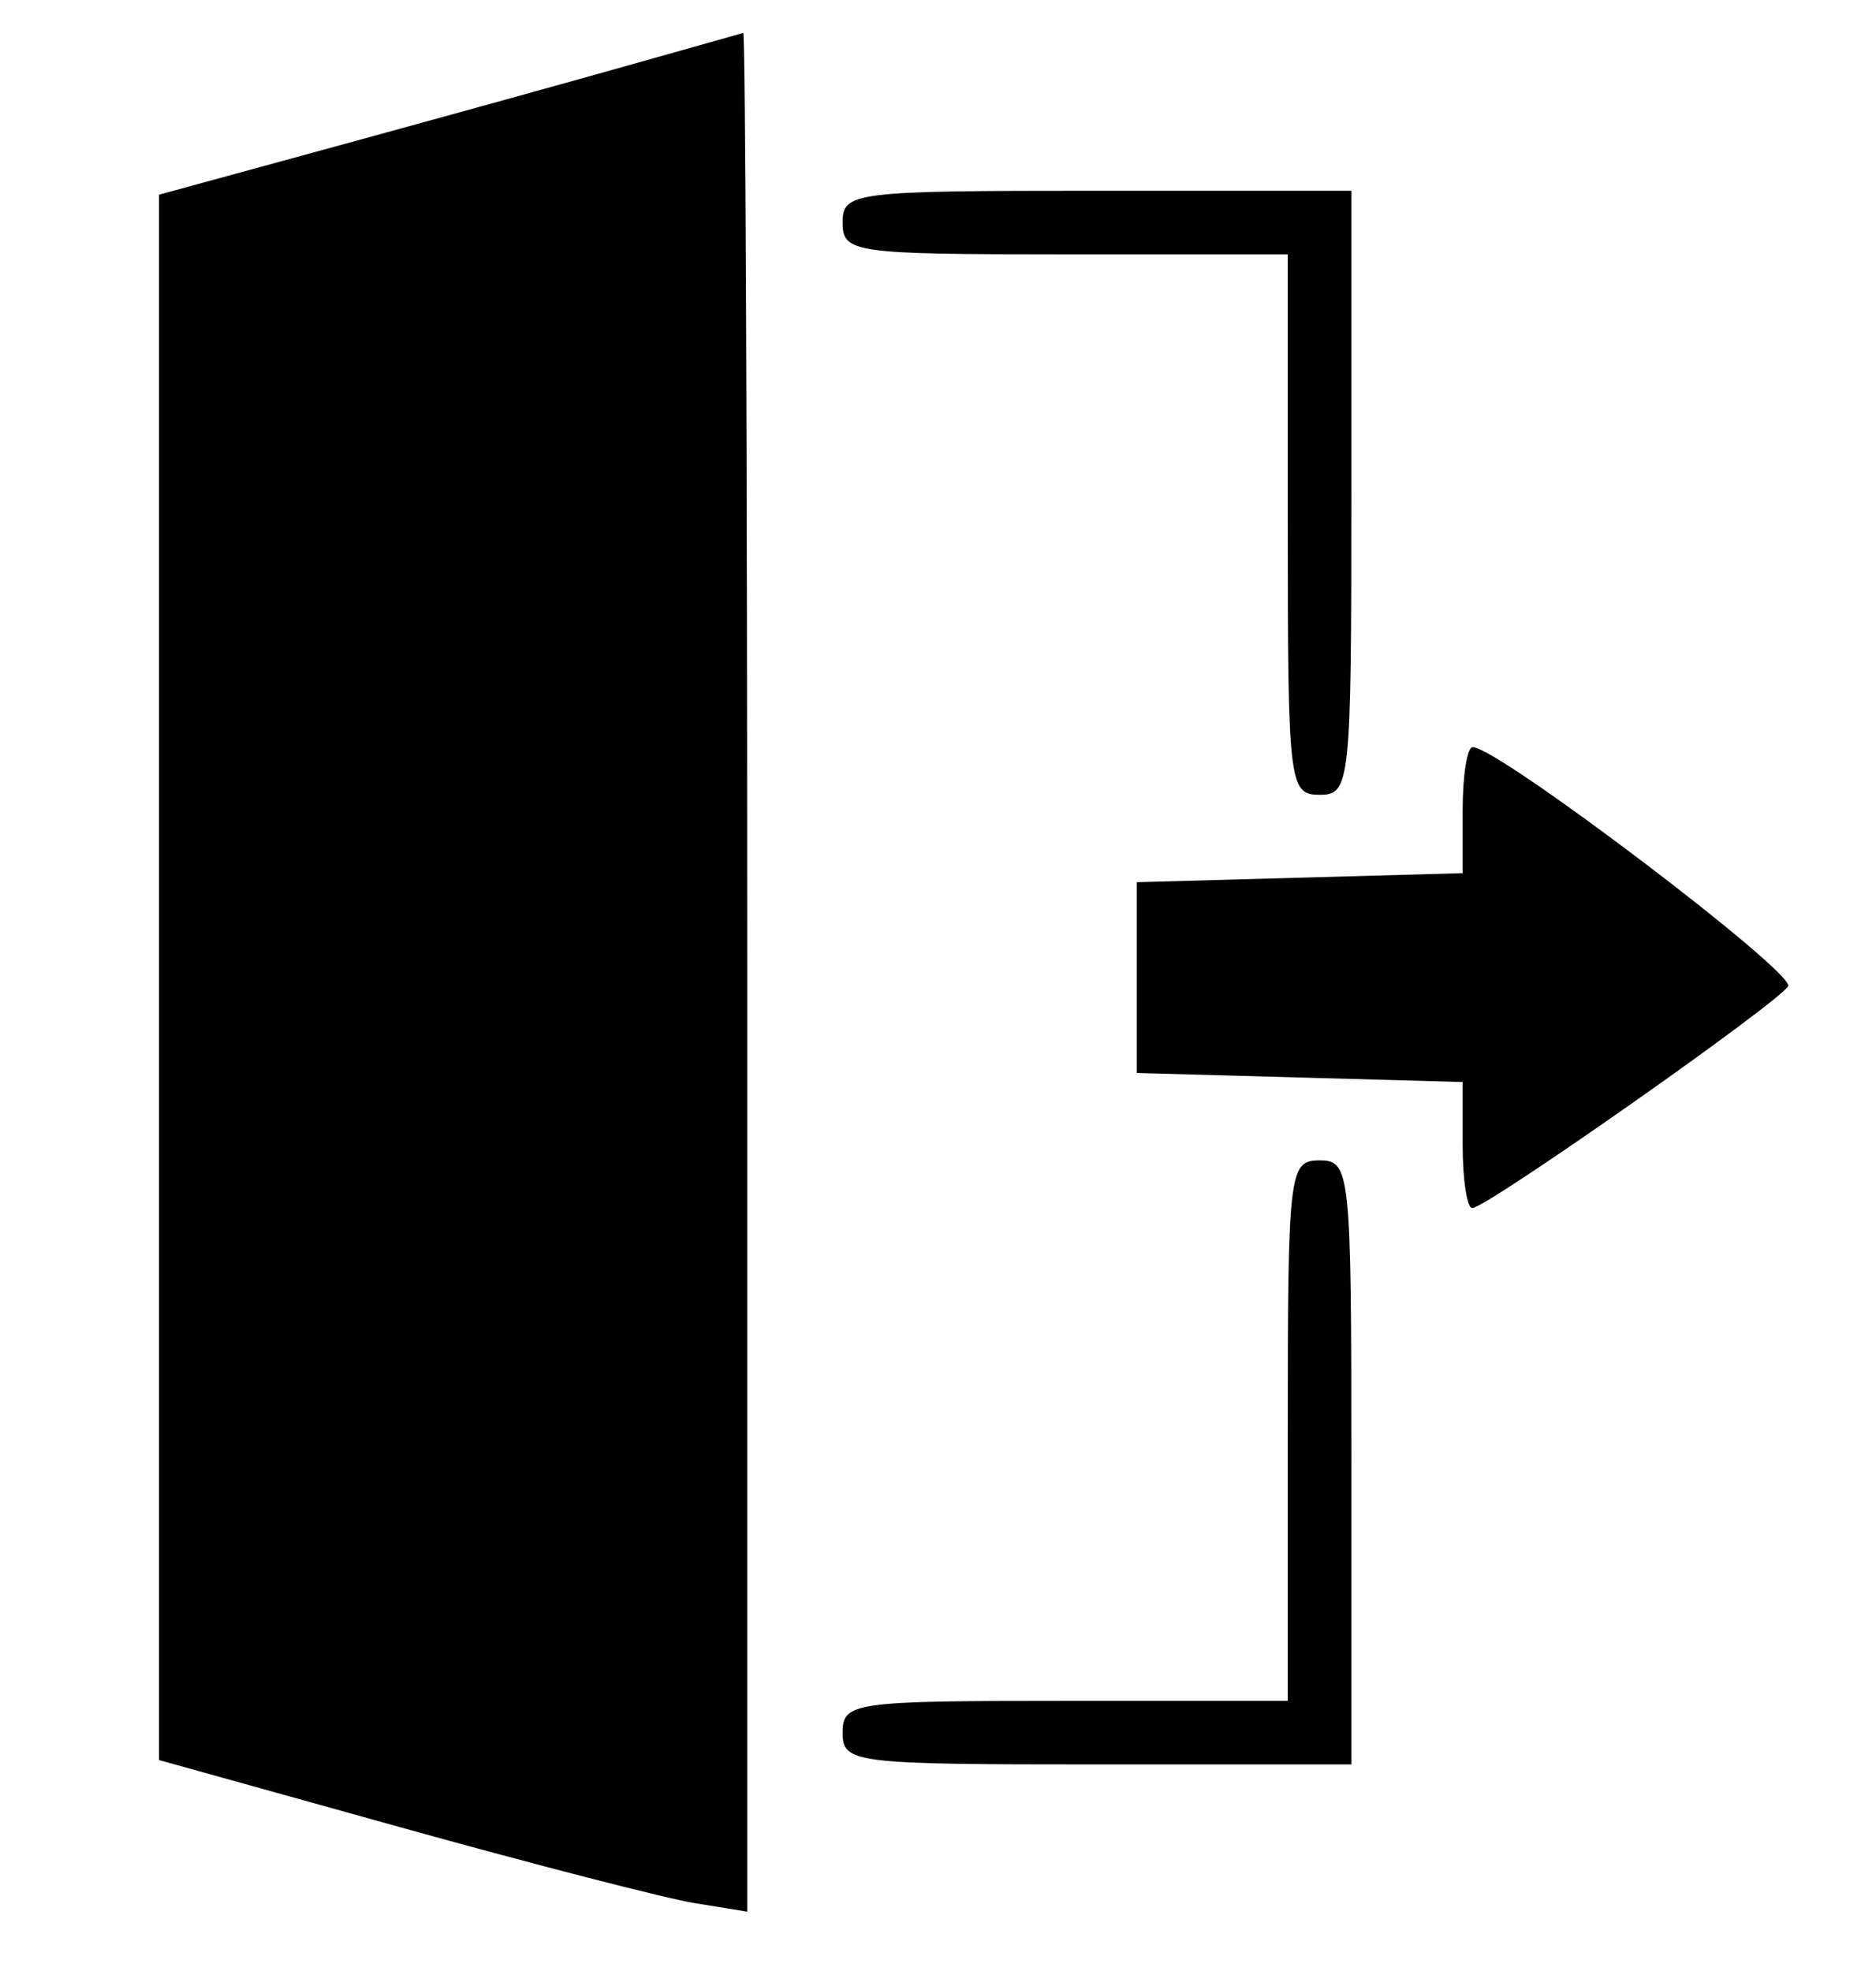 <svg xmlns="http://www.w3.org/2000/svg" width="118" height="124" viewBox="0 0 118 124" version="1.1"><path d="M 39.500 4.118 C 35.650 5.205, 27.438 7.479, 21.250 9.172 L 10 12.249 10 61.486 L 10 110.723 25.195 114.956 C 33.552 117.284, 41.877 119.430, 43.695 119.725 L 47 120.262 47 61.131 C 47 28.609, 46.888 2.032, 46.750 2.071 C 46.612 2.110, 43.350 3.031, 39.500 4.118 M 53 14 C 53 15.905, 53.667 16, 67 16 L 81 16 81 33 C 81 49.333, 81.078 50, 83 50 C 84.930 50, 85 49.333, 85 31 L 85 12 69 12 C 53.667 12, 53 12.083, 53 14 M 92 50.965 L 92 54.930 81.750 55.215 L 71.500 55.500 71.500 61.500 L 71.500 67.500 81.750 67.785 L 92 68.070 92 72.035 C 92 74.216, 92.273 76, 92.607 76 C 93.490 76, 111.794 63.143, 112.471 62.047 C 112.978 61.227, 94.221 47, 92.632 47 C 92.284 47, 92 48.784, 92 50.965 M 81 90 L 81 107 67 107 C 53.667 107, 53 107.095, 53 109 C 53 110.917, 53.667 111, 69 111 L 85 111 85 92 C 85 73.667, 84.930 73, 83 73 C 81.078 73, 81 73.667, 81 90" stroke="none" fill="#010101" fill-rule="evenodd"/></svg>